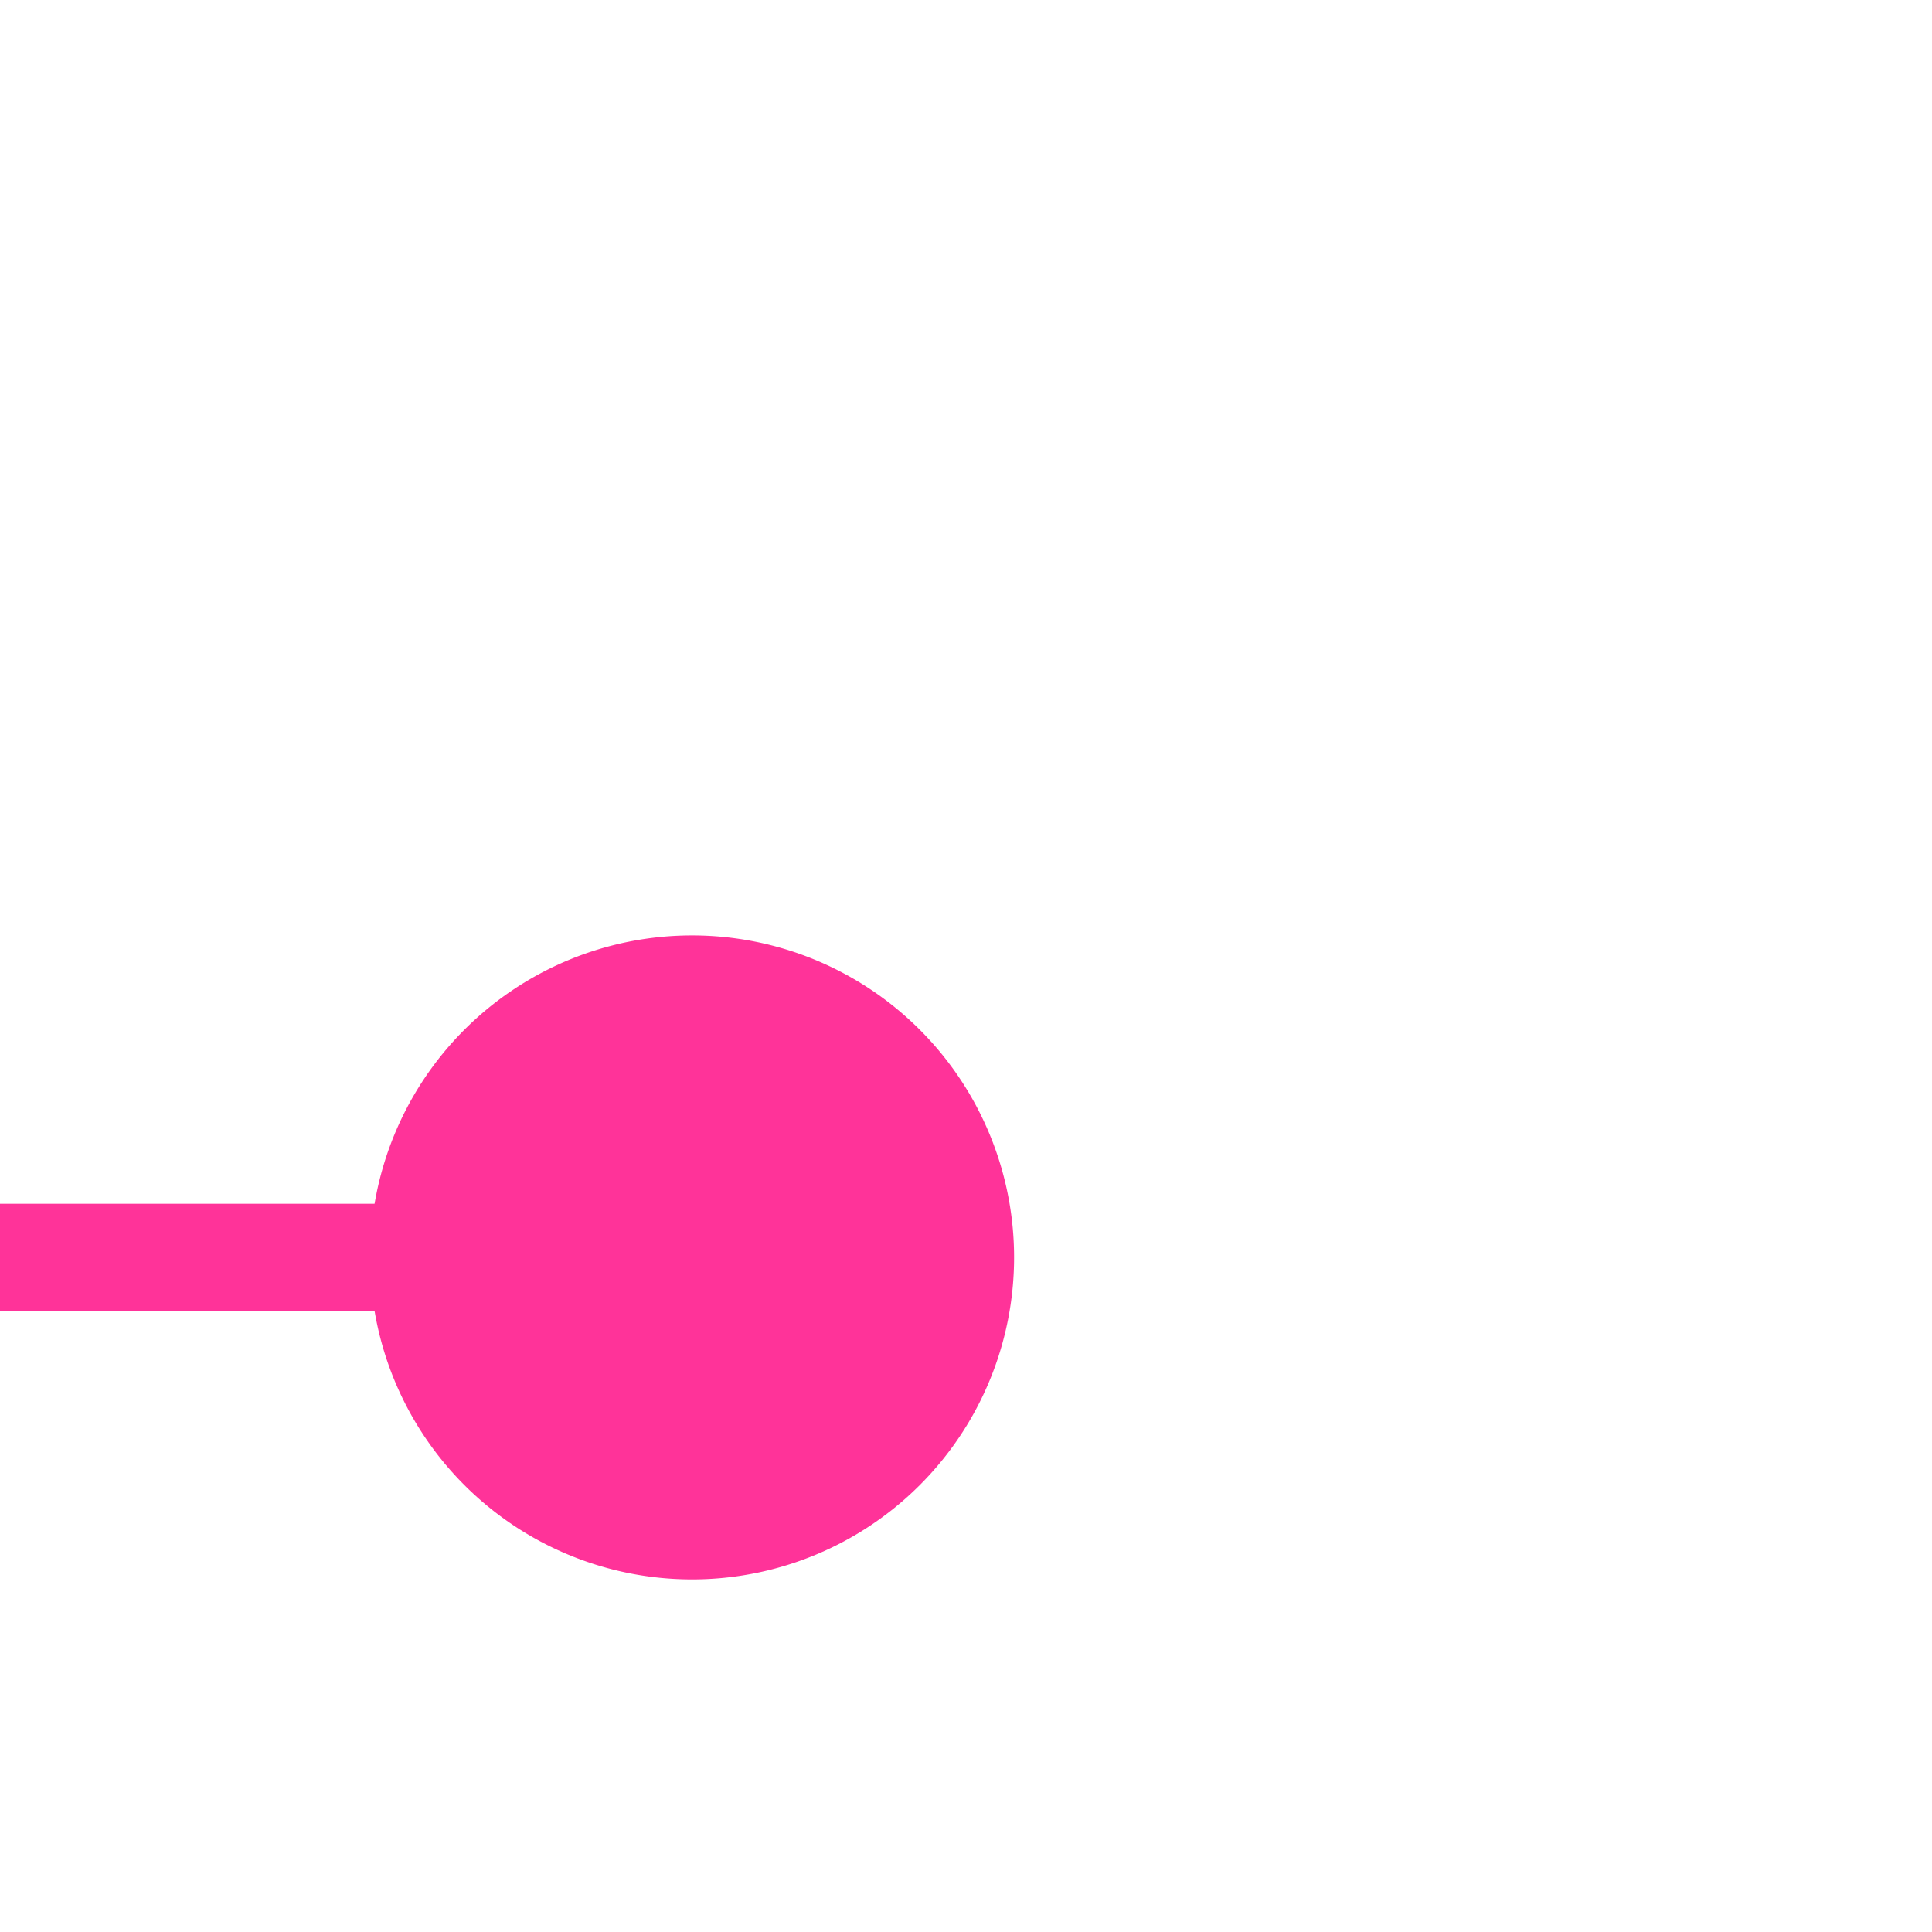 ﻿<?xml version="1.0" encoding="utf-8"?>
<svg version="1.1" xmlns:xlink="http://www.w3.org/1999/xlink" width="18px" height="18px" preserveAspectRatio="xMinYMid meet" viewBox="41 -1  18 16" xmlns="http://www.w3.org/2000/svg">
  <path d="M 49.945 9.749  A 0.785 0.785 0 0 0 49.715 9.715 L 15 9.715  A 5 5 0 0 0 10.5 14.715 L 10.5 413  A 5 5 0 0 0 15.5 418.5 L 85 418.5  " stroke-width="1" stroke="#ff3399" fill="none" />
  <path d="M 47.448 6.715  A 3 3 0 0 0 44.448 9.715 A 3 3 0 0 0 47.448 12.715 A 3 3 0 0 0 50.448 9.715 A 3 3 0 0 0 47.448 6.715 Z " fill-rule="nonzero" fill="#ff3399" stroke="none" />
</svg>